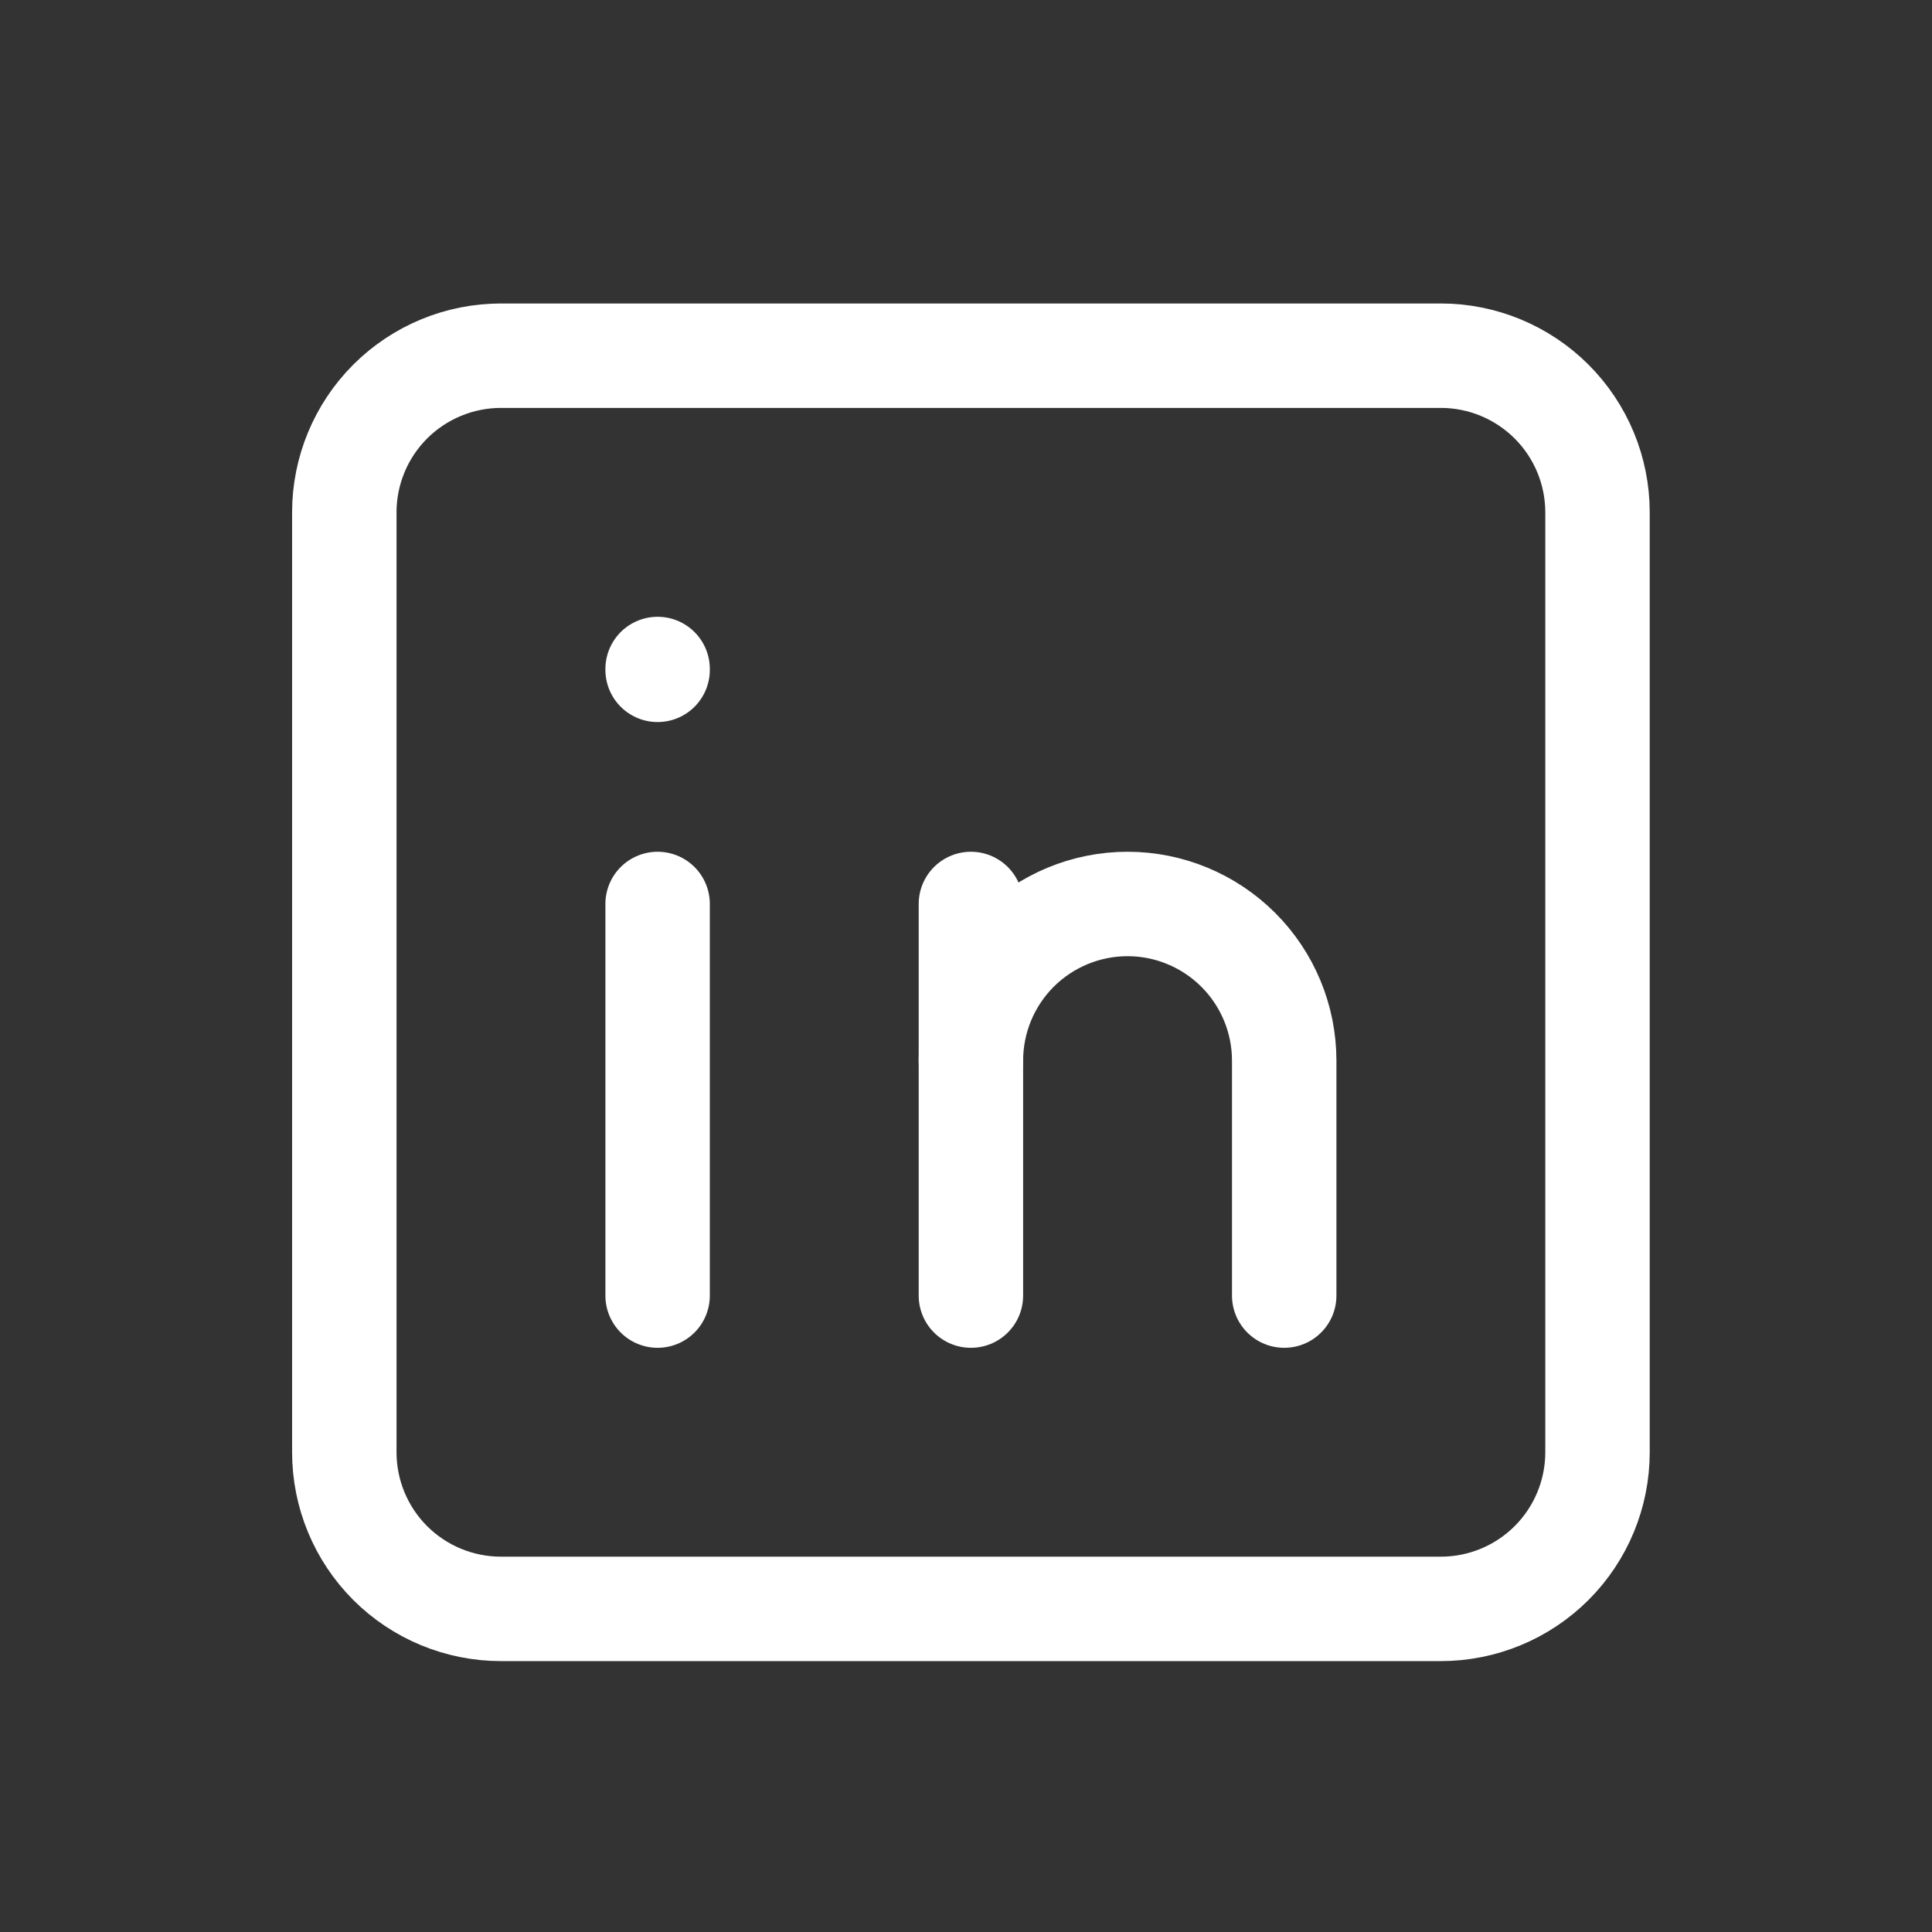 <svg width="37" height="37" viewBox="0 0 37 37" fill="none" xmlns="http://www.w3.org/2000/svg">
<rect x="0" y="0" width="37" height="37" fill="#333333" stroke="none"/>
<path d="M12.594 17.312V24.812M12.594 12.812V12.828M18.594 24.812V17.312M6.594 9.812C6.594 9.017 6.91 8.254 7.472 7.691C8.035 7.129 8.798 6.812 9.594 6.812H27.594C28.389 6.812 29.152 7.129 29.715 7.691C30.278 8.254 30.594 9.017 30.594 9.812V27.812C30.594 28.608 30.278 29.371 29.715 29.934C29.152 30.496 28.389 30.812 27.594 30.812H9.594C8.798 30.812 8.035 30.496 7.472 29.934C6.91 29.371 6.594 28.608 6.594 27.812V9.812Z" stroke="white" stroke-width="2" stroke-linecap="round" stroke-linejoin="round"/>
<path d="M24.594 24.812V20.312C24.594 19.517 24.278 18.754 23.715 18.191C23.152 17.629 22.389 17.312 21.594 17.312C20.798 17.312 20.035 17.629 19.472 18.191C18.91 18.754 18.594 19.517 18.594 20.312" stroke="white" stroke-width="2" stroke-linecap="round" stroke-linejoin="round"/>
</svg>
